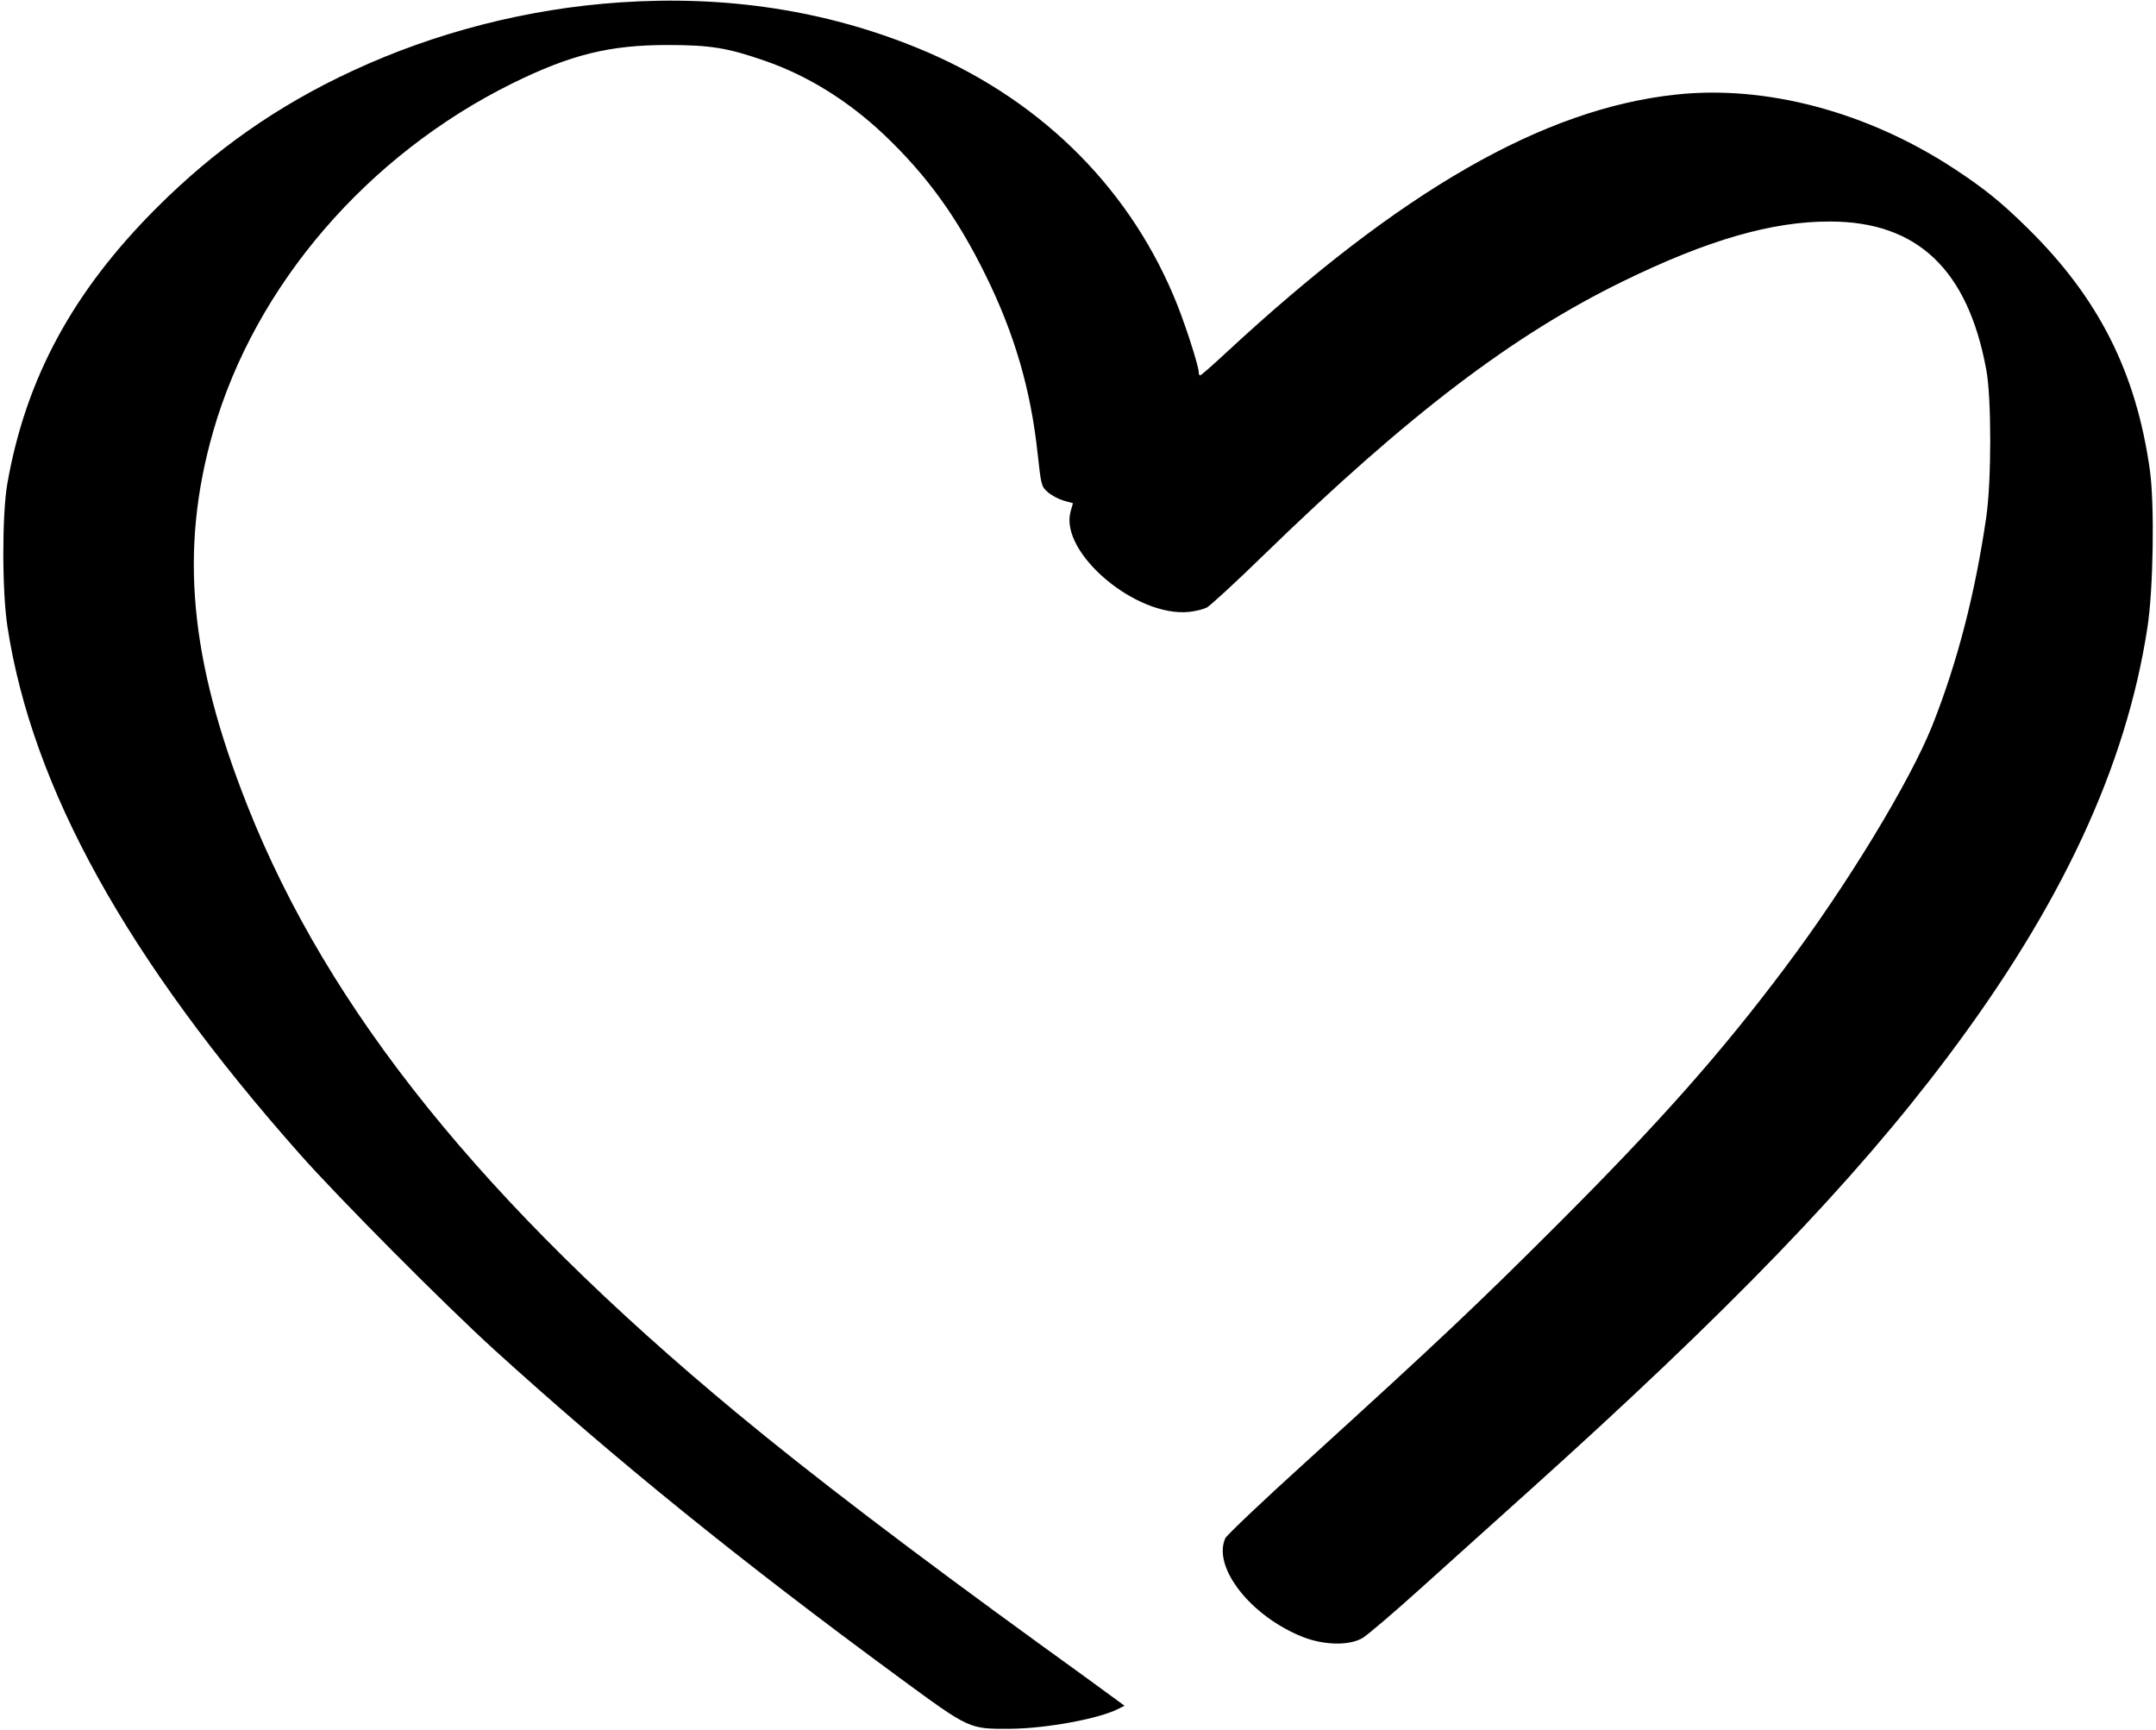<?xml version="1.0" standalone="no"?>
<!DOCTYPE svg PUBLIC "-//W3C//DTD SVG 20010904//EN"
 "http://www.w3.org/TR/2001/REC-SVG-20010904/DTD/svg10.dtd">
<svg version="1.0" xmlns="http://www.w3.org/2000/svg"
 width="982pt" height="788pt" viewBox="0 0 982 788"
 preserveAspectRatio="xMidYMid meet">

<g transform="translate(0,788) scale(0.1,-0.1)"
fill="#000000" stroke="none">
<path d="M2823 7869 c-418 -28 -840 -136 -1218 -312 -337 -156 -626 -358 -890
-622 -383 -382 -598 -779 -682 -1260 -24 -143 -24 -486 1 -650 113 -735 544
-1513 1332 -2402 176 -199 664 -690 889 -894 551 -500 1113 -955 1837 -1487
328 -241 321 -237 513 -236 164 2 401 46 487 90 l30 15 -59 43 c-32 24 -175
128 -318 231 -593 430 -1050 778 -1390 1060 -1154 957 -1859 1833 -2228 2765
-265 669 -310 1167 -156 1705 191 665 702 1259 1364 1586 265 130 440 174 705
174 197 0 274 -13 444 -72 194 -67 379 -182 541 -335 196 -186 334 -376 465
-643 131 -266 205 -520 236 -810 16 -145 17 -151 46 -176 16 -15 49 -32 72
-39 l43 -12 -11 -39 c-50 -187 298 -481 540 -456 29 3 65 12 81 20 16 9 134
117 262 242 657 638 1133 1000 1636 1245 383 187 677 272 940 271 397 0 628
-218 712 -675 24 -128 24 -504 0 -671 -51 -350 -132 -663 -246 -950 -103 -257
-389 -728 -672 -1104 -290 -387 -572 -705 -1034 -1167 -366 -366 -544 -534
-1141 -1077 -199 -180 -366 -339 -373 -353 -60 -133 118 -358 356 -451 96 -37
210 -39 270 -3 23 14 144 117 269 230 125 113 345 310 488 439 915 823 1475
1403 1906 1976 519 690 814 1323 911 1957 27 174 33 561 11 718 -63 446 -234
784 -558 1102 -121 119 -197 180 -334 270 -395 259 -858 382 -1268 337 -603
-65 -1251 -437 -2048 -1176 -61 -57 -114 -103 -118 -103 -3 0 -6 6 -6 14 0 31
-71 249 -116 352 -217 511 -627 907 -1169 1127 -418 170 -868 239 -1352 206z"/>
</g>
</svg>
